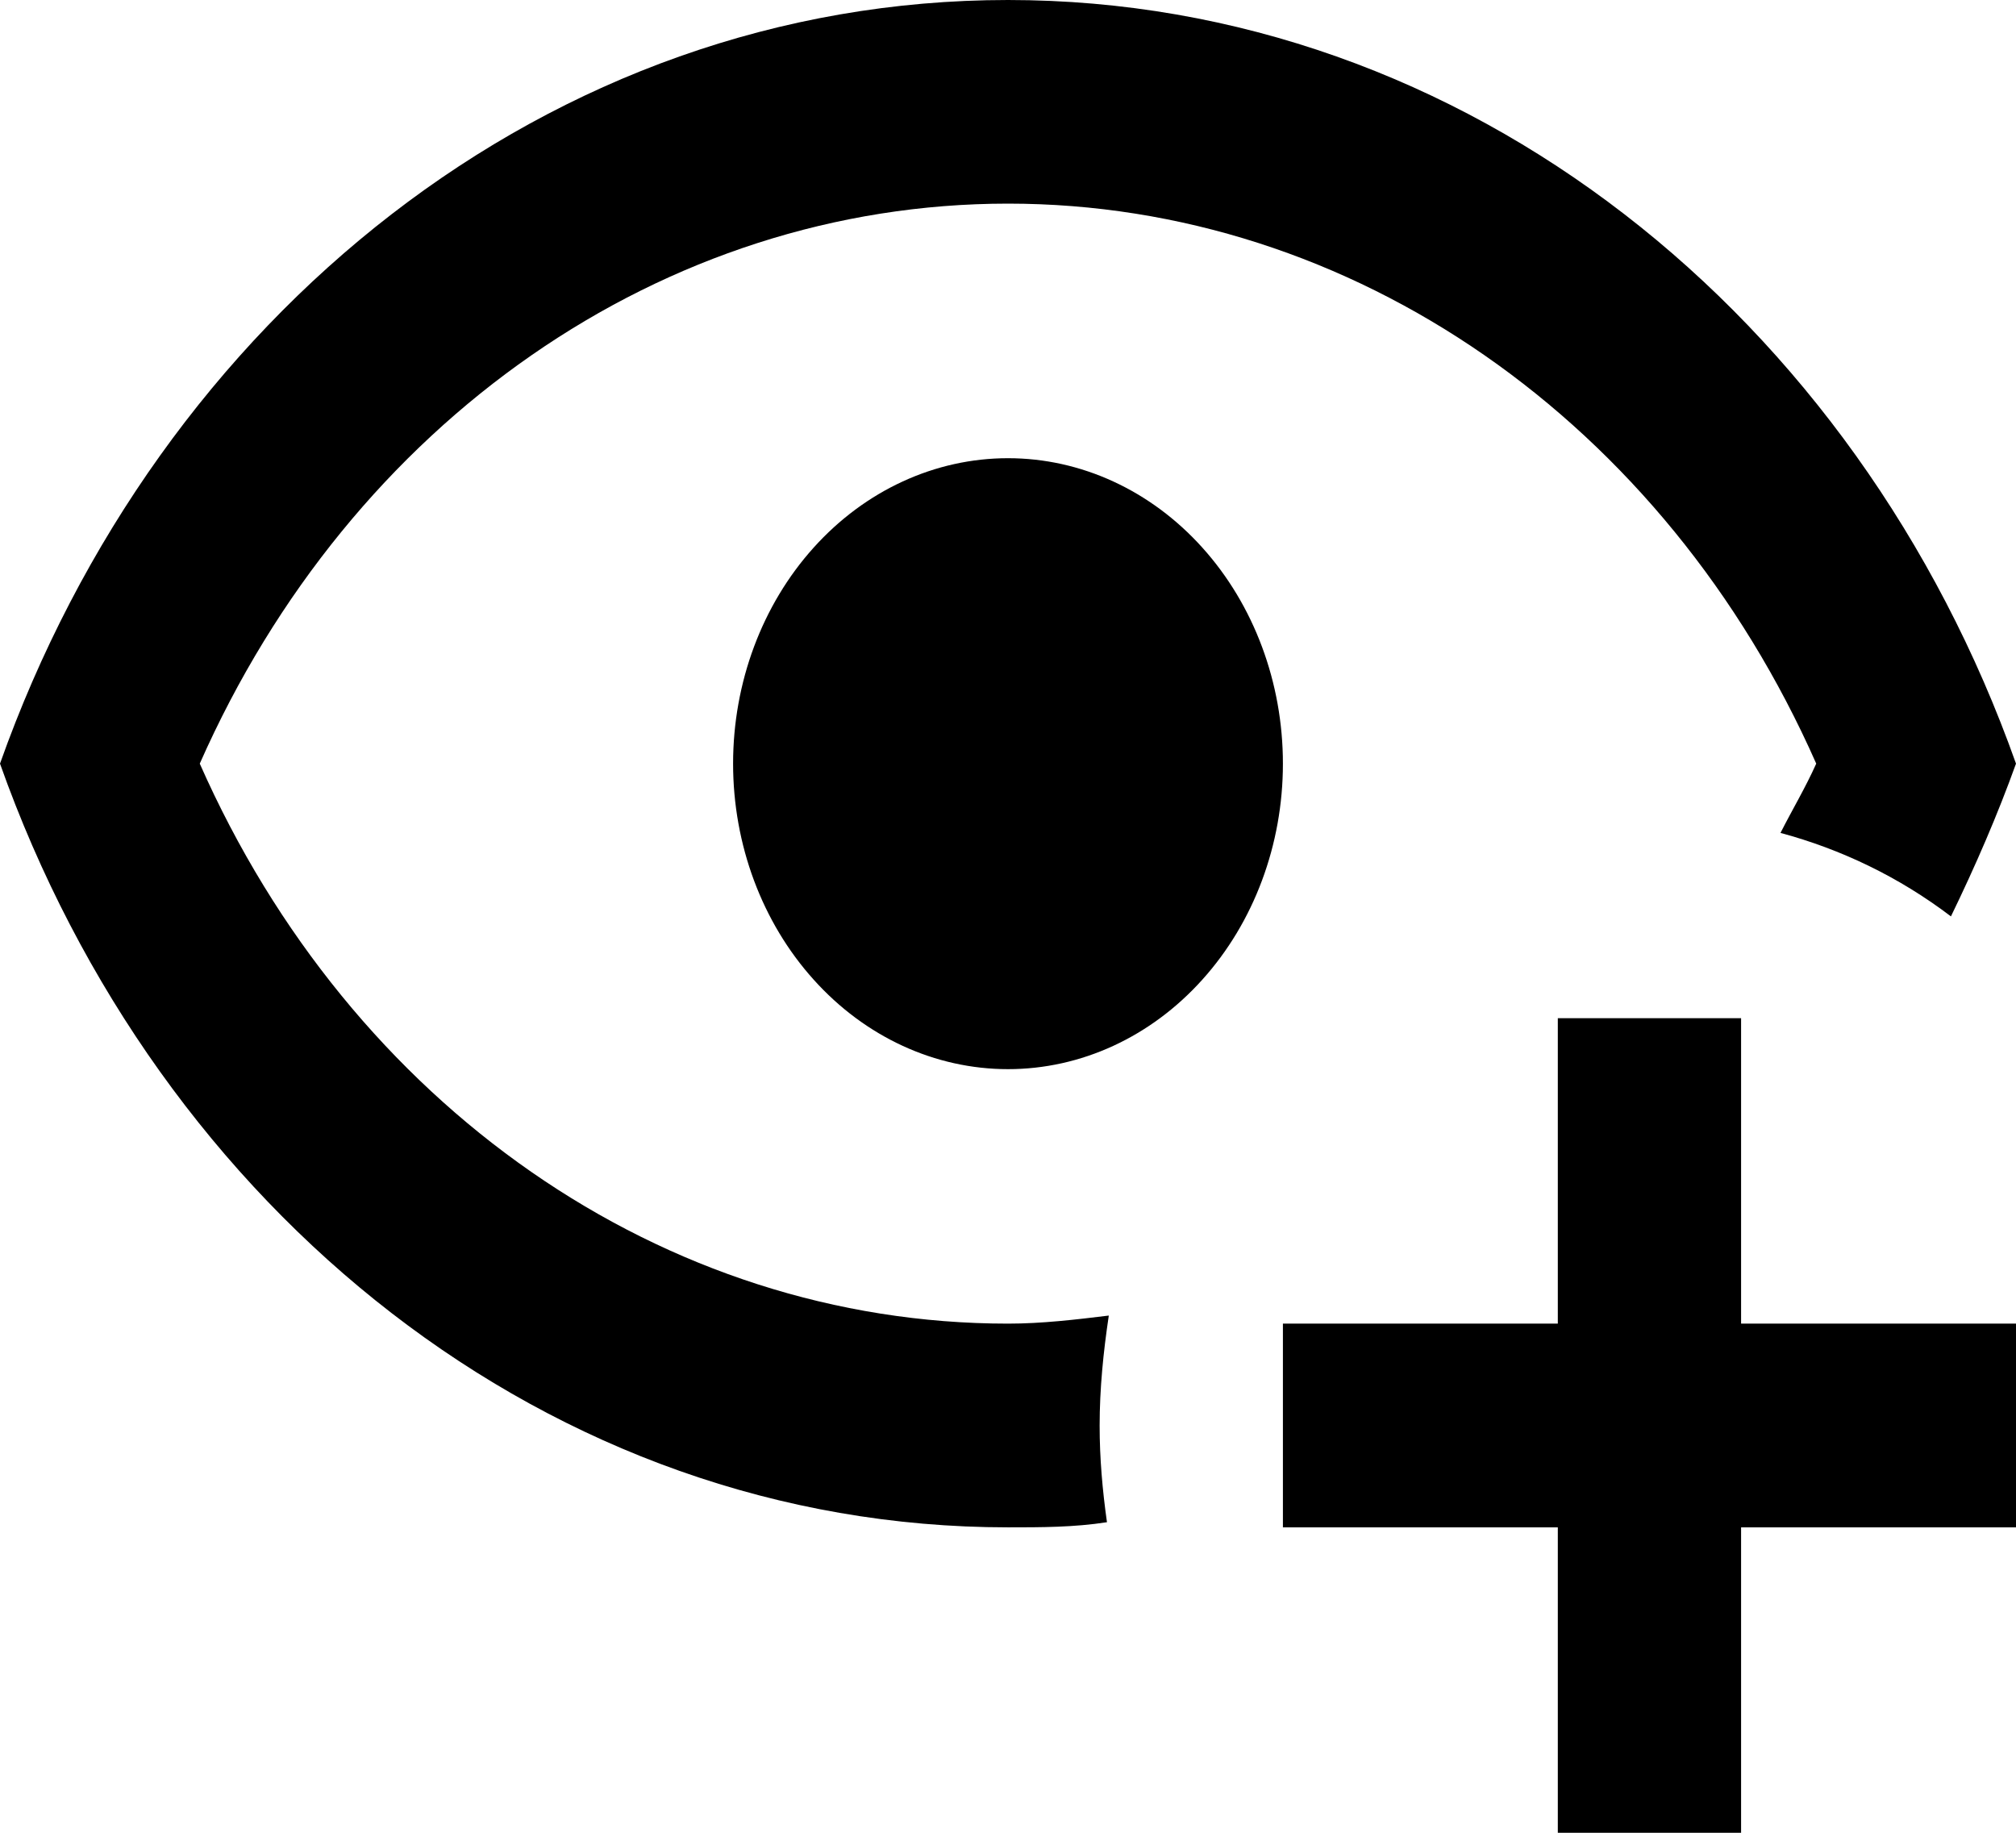 <svg width="22" height="20" viewBox="0 0 22 20" fill="none" xmlns="http://www.w3.org/2000/svg">
<path d="M11 0C6 0 1.73 3.456 0 8.333C1.73 13.211 6 16.667 11 16.667C11.36 16.667 11.72 16.667 12.08 16.611C12.03 16.256 12 15.911 12 15.556C12 15.156 12.04 14.756 12.1 14.356C11.74 14.4 11.37 14.444 11 14.444C7.24 14.444 3.83 12.067 2.18 8.333C3.83 4.6 7.24 2.222 11 2.222C14.76 2.222 18.17 4.6 19.82 8.333C19.7 8.6 19.56 8.833 19.43 9.089C20.09 9.267 20.72 9.567 21.29 10C21.56 9.444 21.8 8.889 22 8.333C20.27 3.456 16 0 11 0ZM11 5C10.204 5 9.441 5.351 8.879 5.976C8.316 6.601 8 7.449 8 8.333C8 9.217 8.316 10.065 8.879 10.69C9.441 11.316 10.204 11.667 11 11.667C11.796 11.667 12.559 11.316 13.121 10.69C13.684 10.065 14 9.217 14 8.333C14 7.449 13.684 6.601 13.121 5.976C12.559 5.351 11.796 5 11 5ZM17 11.111V14.444H14V16.667H17V20H19V16.667H22V14.444H19V11.111H17Z" fill="black"/>
</svg>
